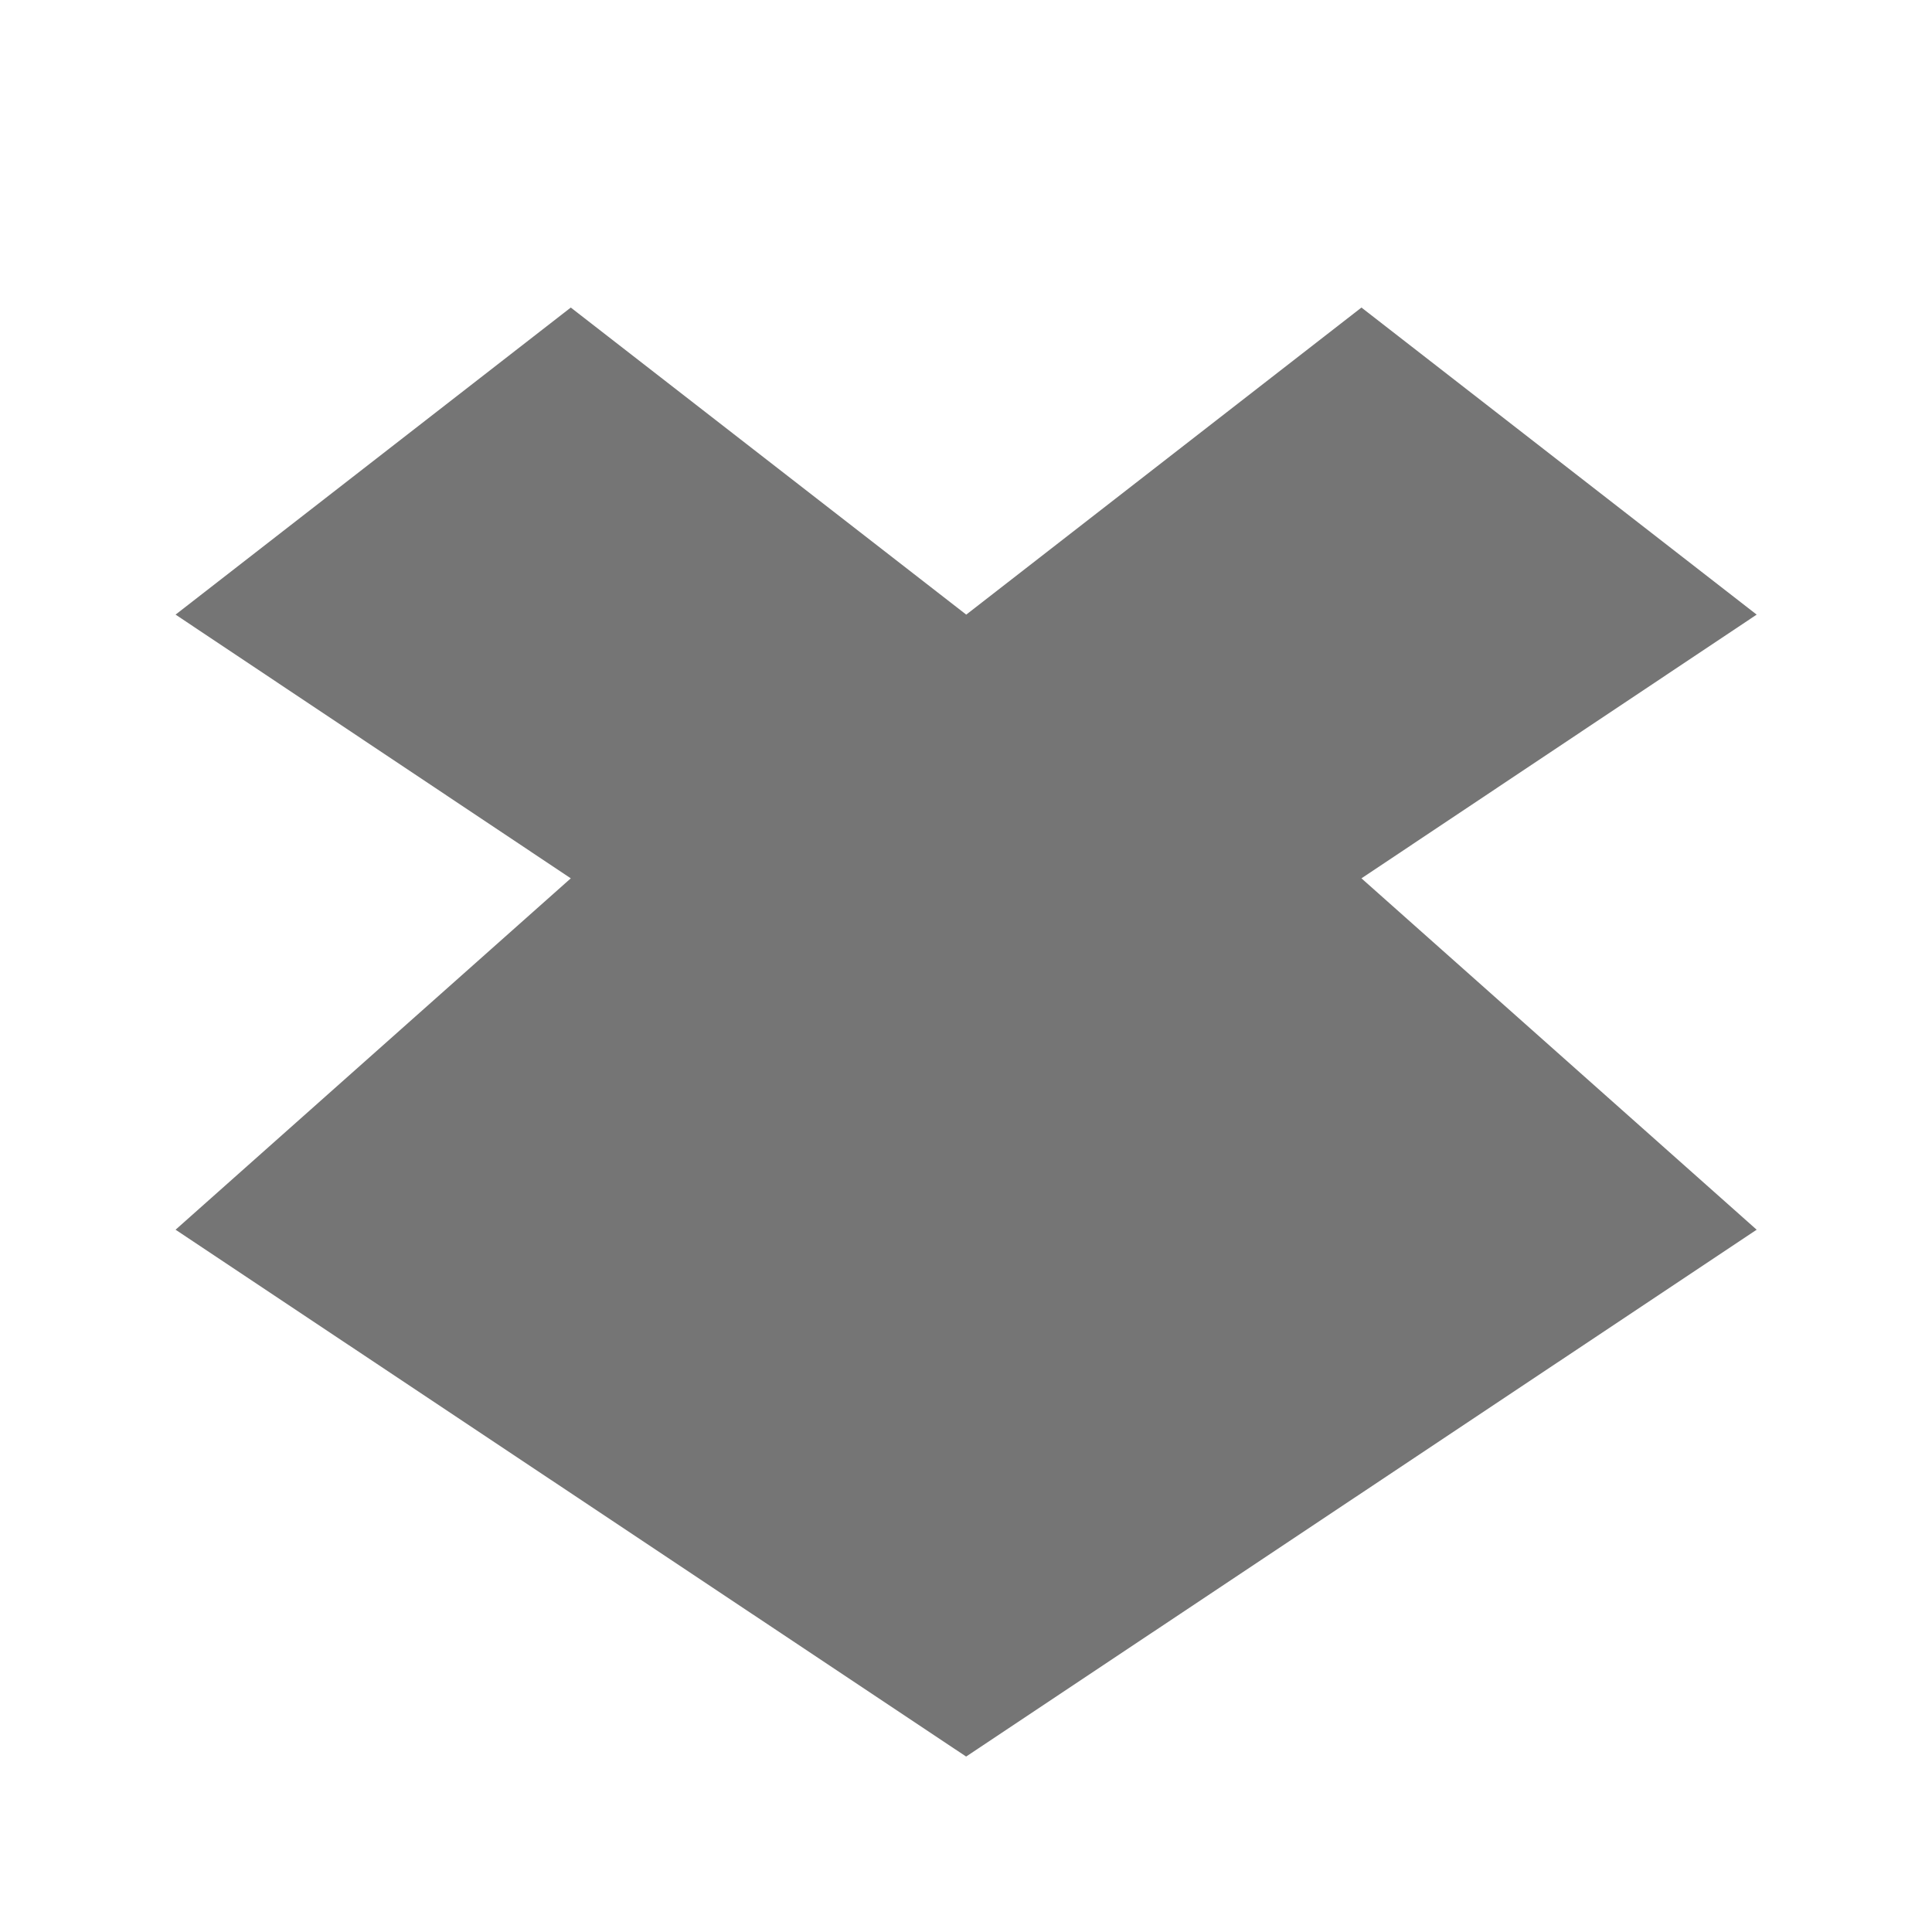 <svg xmlns="http://www.w3.org/2000/svg" viewBox="0 0 16 16">
 <path d="m 4.727 2.547 -3.273 2.543 3.273 2.184 -3.273 2.91 6.547 4.363 6.547 -4.363 -3.273 -2.91 3.273 -2.184 -3.273 -2.543 -3.273 2.543 z" style="fill:#757575;fill-opacity:1"/>
</svg>
